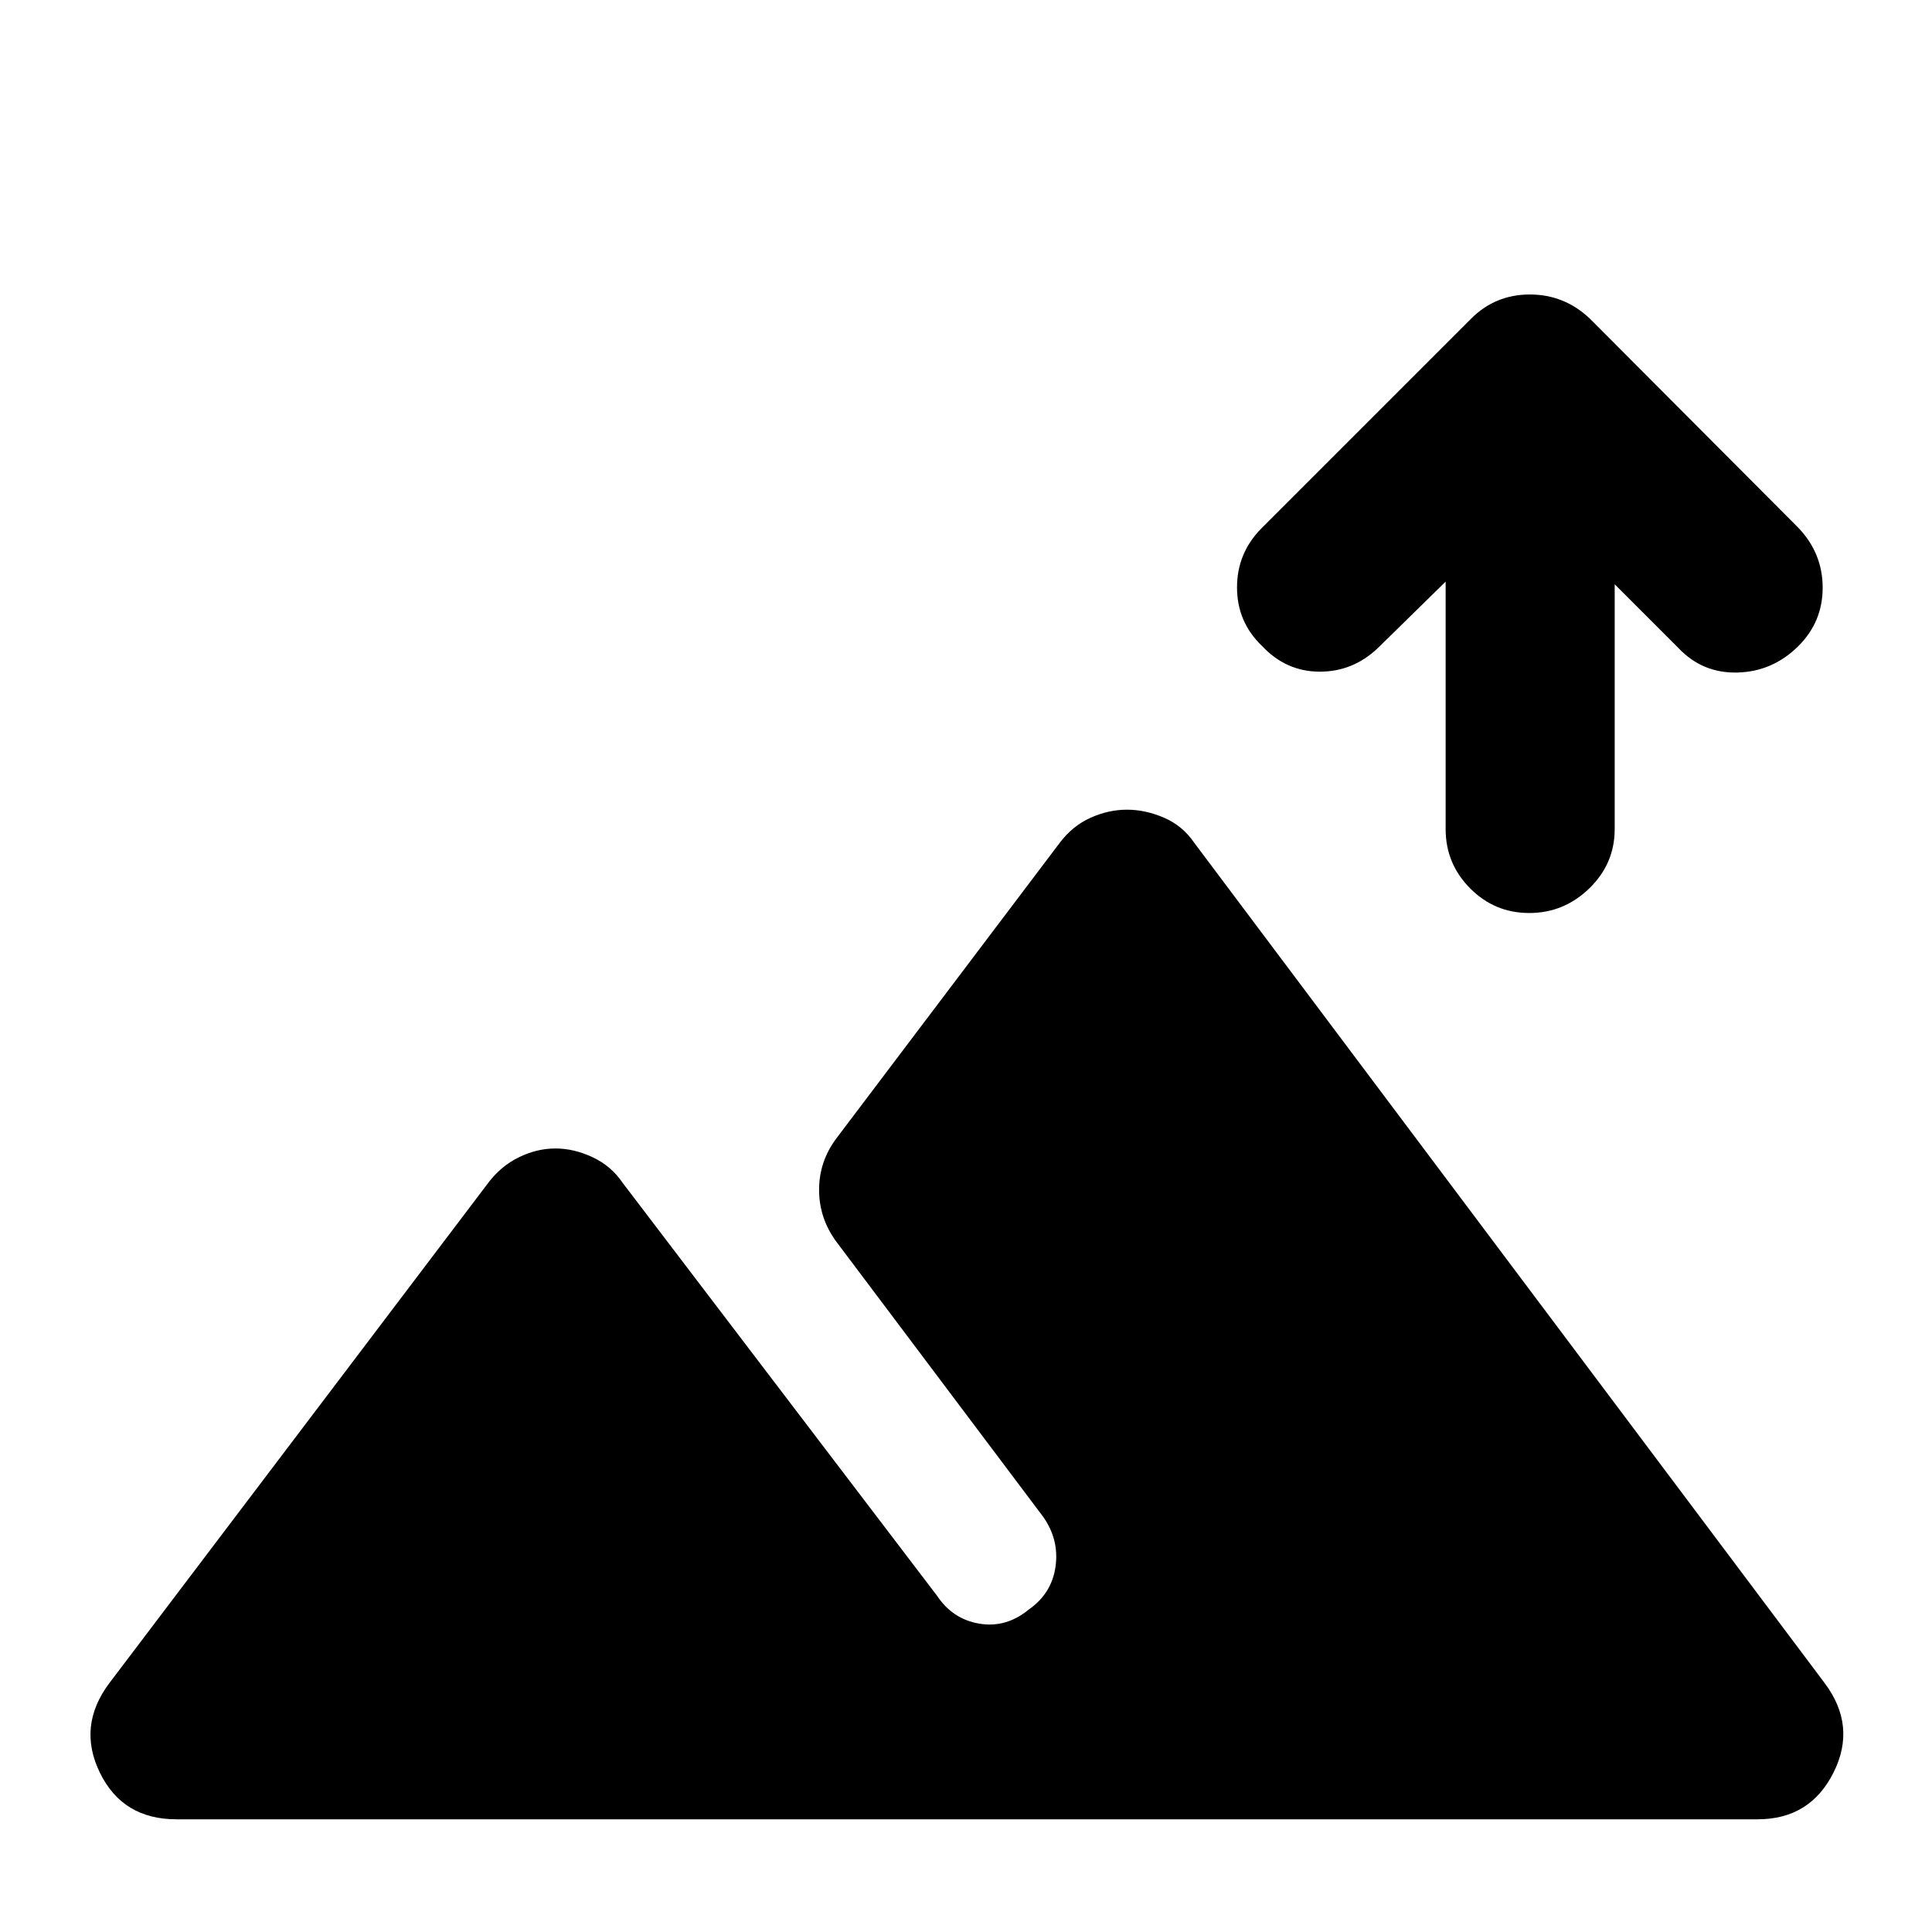 <svg xmlns="http://www.w3.org/2000/svg" height="40" viewBox="0 -960 960 960" width="40"><path d="M87.67-56q-26.75 0-38.04-23.17-11.3-23.16 4.7-44.5l188.34-248.66q6.33-8.34 15.25-12.67 8.91-4.33 18.08-4.33 9.17 0 18.42 4.33 9.25 4.33 14.91 12.67L465.67-167q7.74 11.59 21.04 13.8 13.29 2.2 24.62-7.13 11.34-8 13.17-21.34 1.83-13.33-6.17-24.66l-103-137Q407-354.88 407-368.77q0-13.9 8.33-25.23l111.34-147.33q6.33-8.34 15.25-12.34 8.91-4 18.08-4 9.17 0 18.42 4 9.25 4 14.91 12.34l313.34 417.66q16 21.34 4.37 44.5Q899.41-56 873.33-56H87.67Zm672.21-450.33q-17.21 0-29.38-12.25-12.17-12.25-12.17-29.42v-123l-33.66 33q-12.46 11.83-29.07 11.75-16.6-.08-28.51-12.78-12.42-11.87-12.42-29.09 0-17.21 12.33-29.55l104-104q12-12 29.17-12 17.16 0 29.83 12l103.67 104q12 12.67 12 29.67t-12.04 29q-12.7 12.67-30.17 13.17Q846-625.33 834-638l-31.67-31.67V-548q0 17.17-12.61 29.42-12.62 12.25-29.84 12.25Z"/></svg>